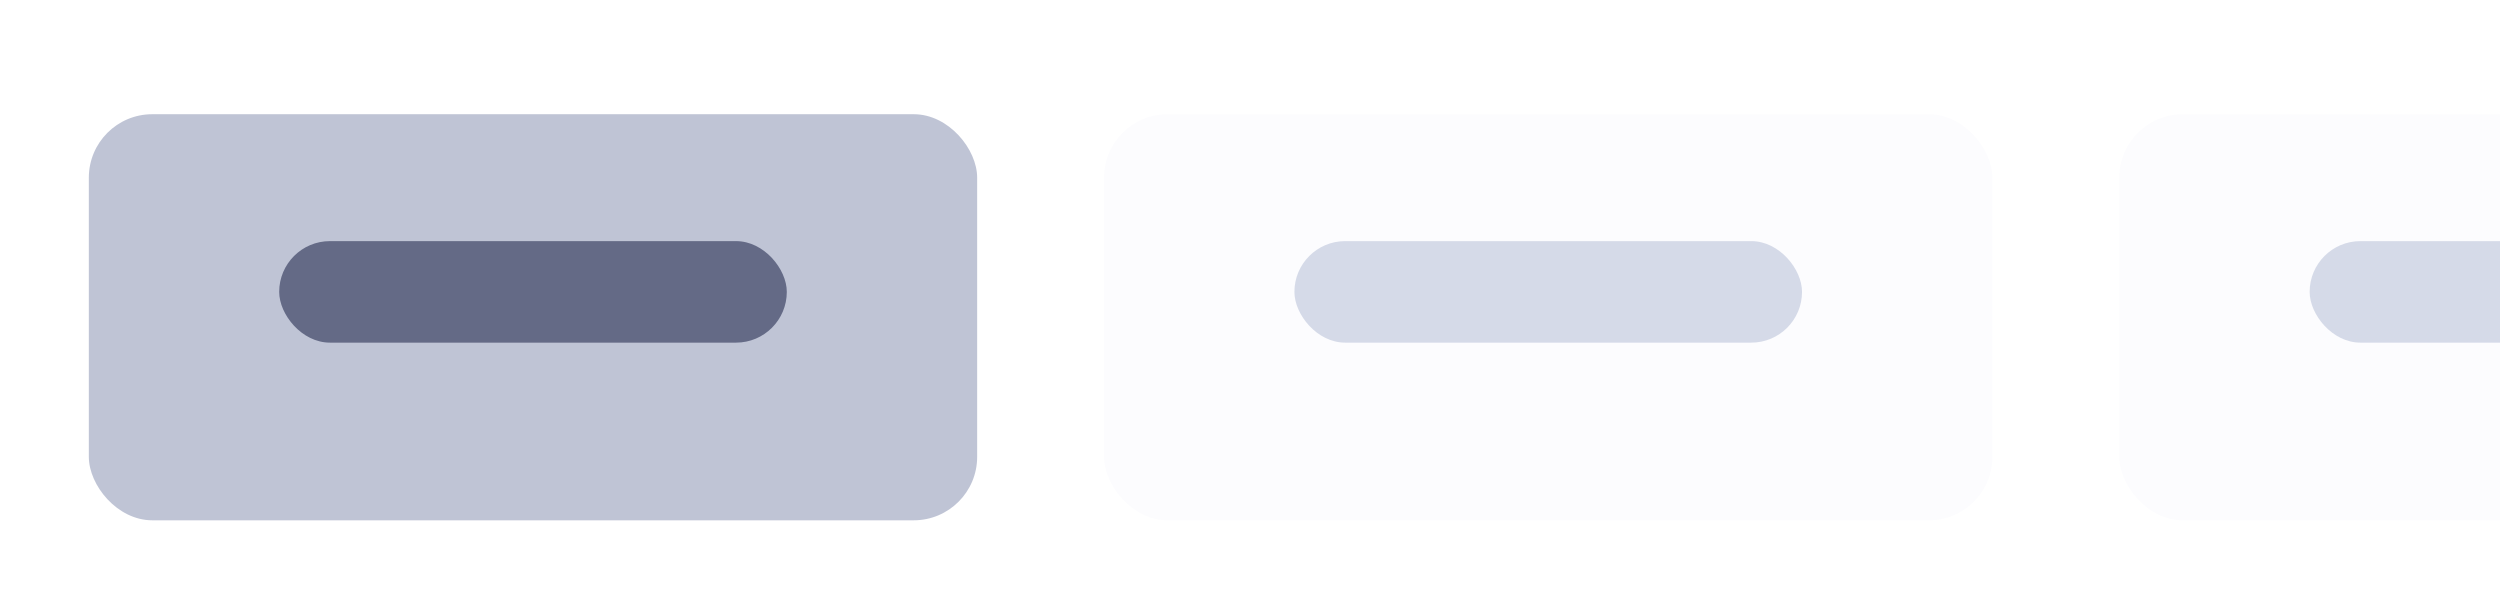 <svg xmlns="http://www.w3.org/2000/svg" xmlns:xlink="http://www.w3.org/1999/xlink" width="197" height="47" viewBox="0 0 197 47">
  <defs>
    <clipPath id="clip-path">
      <rect id="Rectangle_3072" data-name="Rectangle 3072" width="197" height="47" transform="translate(766 1022)" fill="none" stroke="#707070" stroke-width="1"/>
    </clipPath>
    <filter id="Rectangle_3017" x="1" y="3" width="82" height="44" filterUnits="userSpaceOnUse">
      <feOffset dy="2" input="SourceAlpha"/>
      <feGaussianBlur stdDeviation="2" result="blur"/>
      <feFlood flood-opacity="0.071"/>
      <feComposite operator="in" in2="blur"/>
      <feComposite in="SourceGraphic"/>
    </filter>
    <filter id="Rectangle_3017-2" x="81" y="3" width="82" height="44" filterUnits="userSpaceOnUse">
      <feOffset dy="2" input="SourceAlpha"/>
      <feGaussianBlur stdDeviation="2" result="blur-2"/>
      <feFlood flood-opacity="0.071"/>
      <feComposite operator="in" in2="blur-2"/>
      <feComposite in="SourceGraphic"/>
    </filter>
    <filter id="Rectangle_3017-3" x="161" y="3" width="82" height="44" filterUnits="userSpaceOnUse">
      <feOffset dy="2" input="SourceAlpha"/>
      <feGaussianBlur stdDeviation="2" result="blur-3"/>
      <feFlood flood-opacity="0.071"/>
      <feComposite operator="in" in2="blur-3"/>
      <feComposite in="SourceGraphic"/>
    </filter>
  </defs>
  <g id="Mask_Group_22" data-name="Mask Group 22" transform="translate(-766 -1022)" clip-path="url(#clip-path)">
    <g id="Group_7309" data-name="Group 7309" transform="translate(0 3)">
      <g id="Group_7294" data-name="Group 7294" transform="translate(-32)">
        <g transform="matrix(1, 0, 0, 1, 798, 1019)" filter="url(#Rectangle_3017)">
          <rect id="Rectangle_3017-4" data-name="Rectangle 3017" width="70" height="32" rx="5" transform="translate(7 7)" fill="#bfc4d5"/>
        </g>
        <rect id="Rectangle_3018" data-name="Rectangle 3018" width="40" height="8" rx="4" transform="translate(820 1038)" fill="#646a86"/>
      </g>
      <g id="Group_7295" data-name="Group 7295" transform="translate(48)">
        <g transform="matrix(1, 0, 0, 1, 718, 1019)" filter="url(#Rectangle_3017-2)">
          <rect id="Rectangle_3017-5" data-name="Rectangle 3017" width="70" height="32" rx="5" transform="translate(87 7)" fill="#fcfcfe"/>
        </g>
        <rect id="Rectangle_3018-2" data-name="Rectangle 3018" width="40" height="8" rx="4" transform="translate(820 1038)" fill="#d5dae8"/>
      </g>
      <g id="Group_7331" data-name="Group 7331" transform="translate(128)">
        <g transform="matrix(1, 0, 0, 1, 638, 1019)" filter="url(#Rectangle_3017-3)">
          <rect id="Rectangle_3017-6" data-name="Rectangle 3017" width="70" height="32" rx="5" transform="translate(167 7)" fill="#fcfcfe"/>
        </g>
        <rect id="Rectangle_3018-3" data-name="Rectangle 3018" width="40" height="8" rx="4" transform="translate(820 1038)" fill="#d5dae8"/>
      </g>
    </g>
  </g>
</svg>
